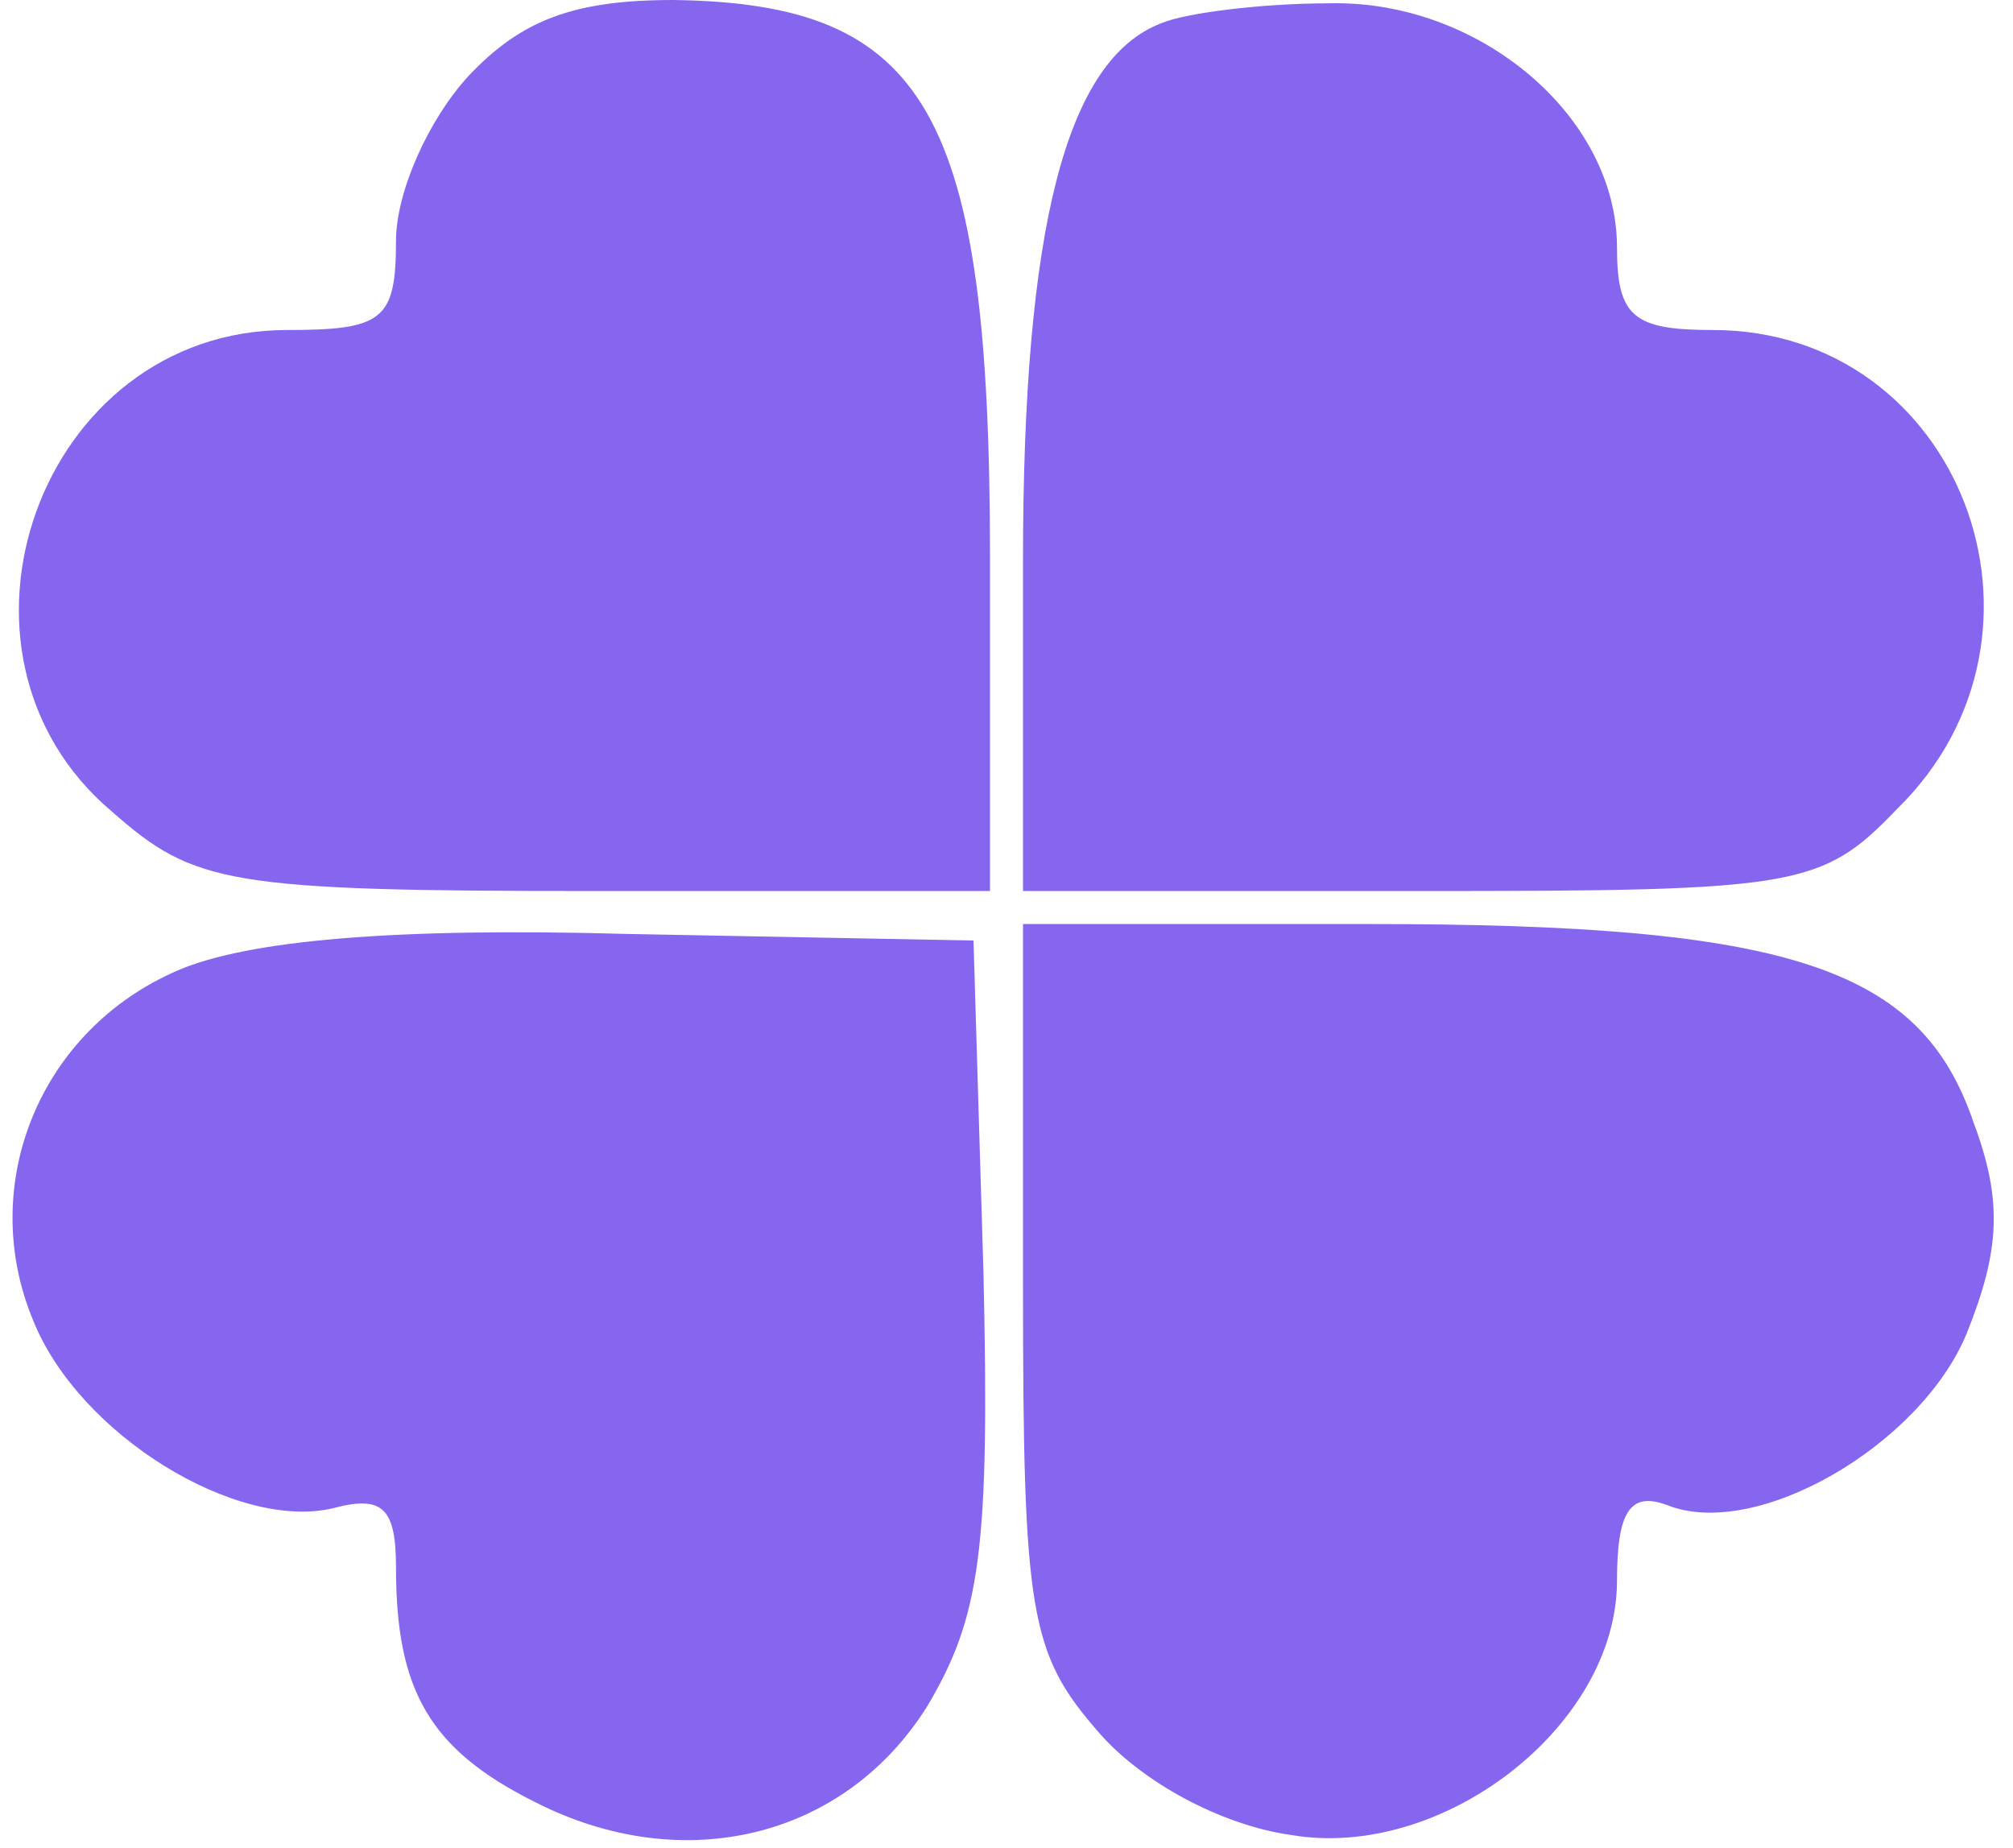 <svg width="61" height="56" viewBox="0 0 61 56" fill="none" xmlns="http://www.w3.org/2000/svg">
<path d="M14.2 2.3C13 3.6 12 5.8 12 7.3C12 9.7 11.6 10 8.7 10C1.2 10 -2.3 19.8 3.4 24.6C5.9 26.8 6.9 27 18.1 27H30V16.9C30 3.4 28.1 0.1 20.4 -4.02331e-07C17.4 -4.02331e-07 15.8 0.6 14.2 2.3Z" fill="#8666EF"/>
<path d="M35.2 0.7C32.3 1.8 31 6.9 31 17V27H43C54.5 27 55.2 26.9 57.5 24.5C62.9 19.2 59.4 10 51.9 10C49.5 10 49 9.6 49 7.5C49 3.5 44.8 -4.02331e-07 40.3 0.1C38.2 0.1 35.9 0.4 35.2 0.7Z" fill="#8666EF"/>
<path d="M5.4 29.4C1.2 31.2 -0.7 35.9 1 40C2.4 43.5 7.2 46.4 10.1 45.7C11.6 45.3 12 45.7 12 47.5C12 51.2 13 53 16.2 54.6C20.7 56.9 25.6 55.7 28.1 51.7C29.7 49 30 47 29.8 38.5L29.5 28.5L19 28.3C11.9 28.1 7.5 28.5 5.4 29.4Z" fill="#8666EF"/>
<path d="M31 38.9C31 48.9 31.2 50.1 33.3 52.5C34.6 54 37 55.3 39.1 55.6C43.7 56.4 49 52.3 49 47.9C49 45.8 49.4 45.2 50.5 45.6C53.2 46.7 58.2 43.8 59.6 40.4C60.6 37.9 60.7 36.4 59.8 34C58.2 29.3 54.2 28 41.5 28H31V38.9Z" fill="#8666EF"/>
</svg>
